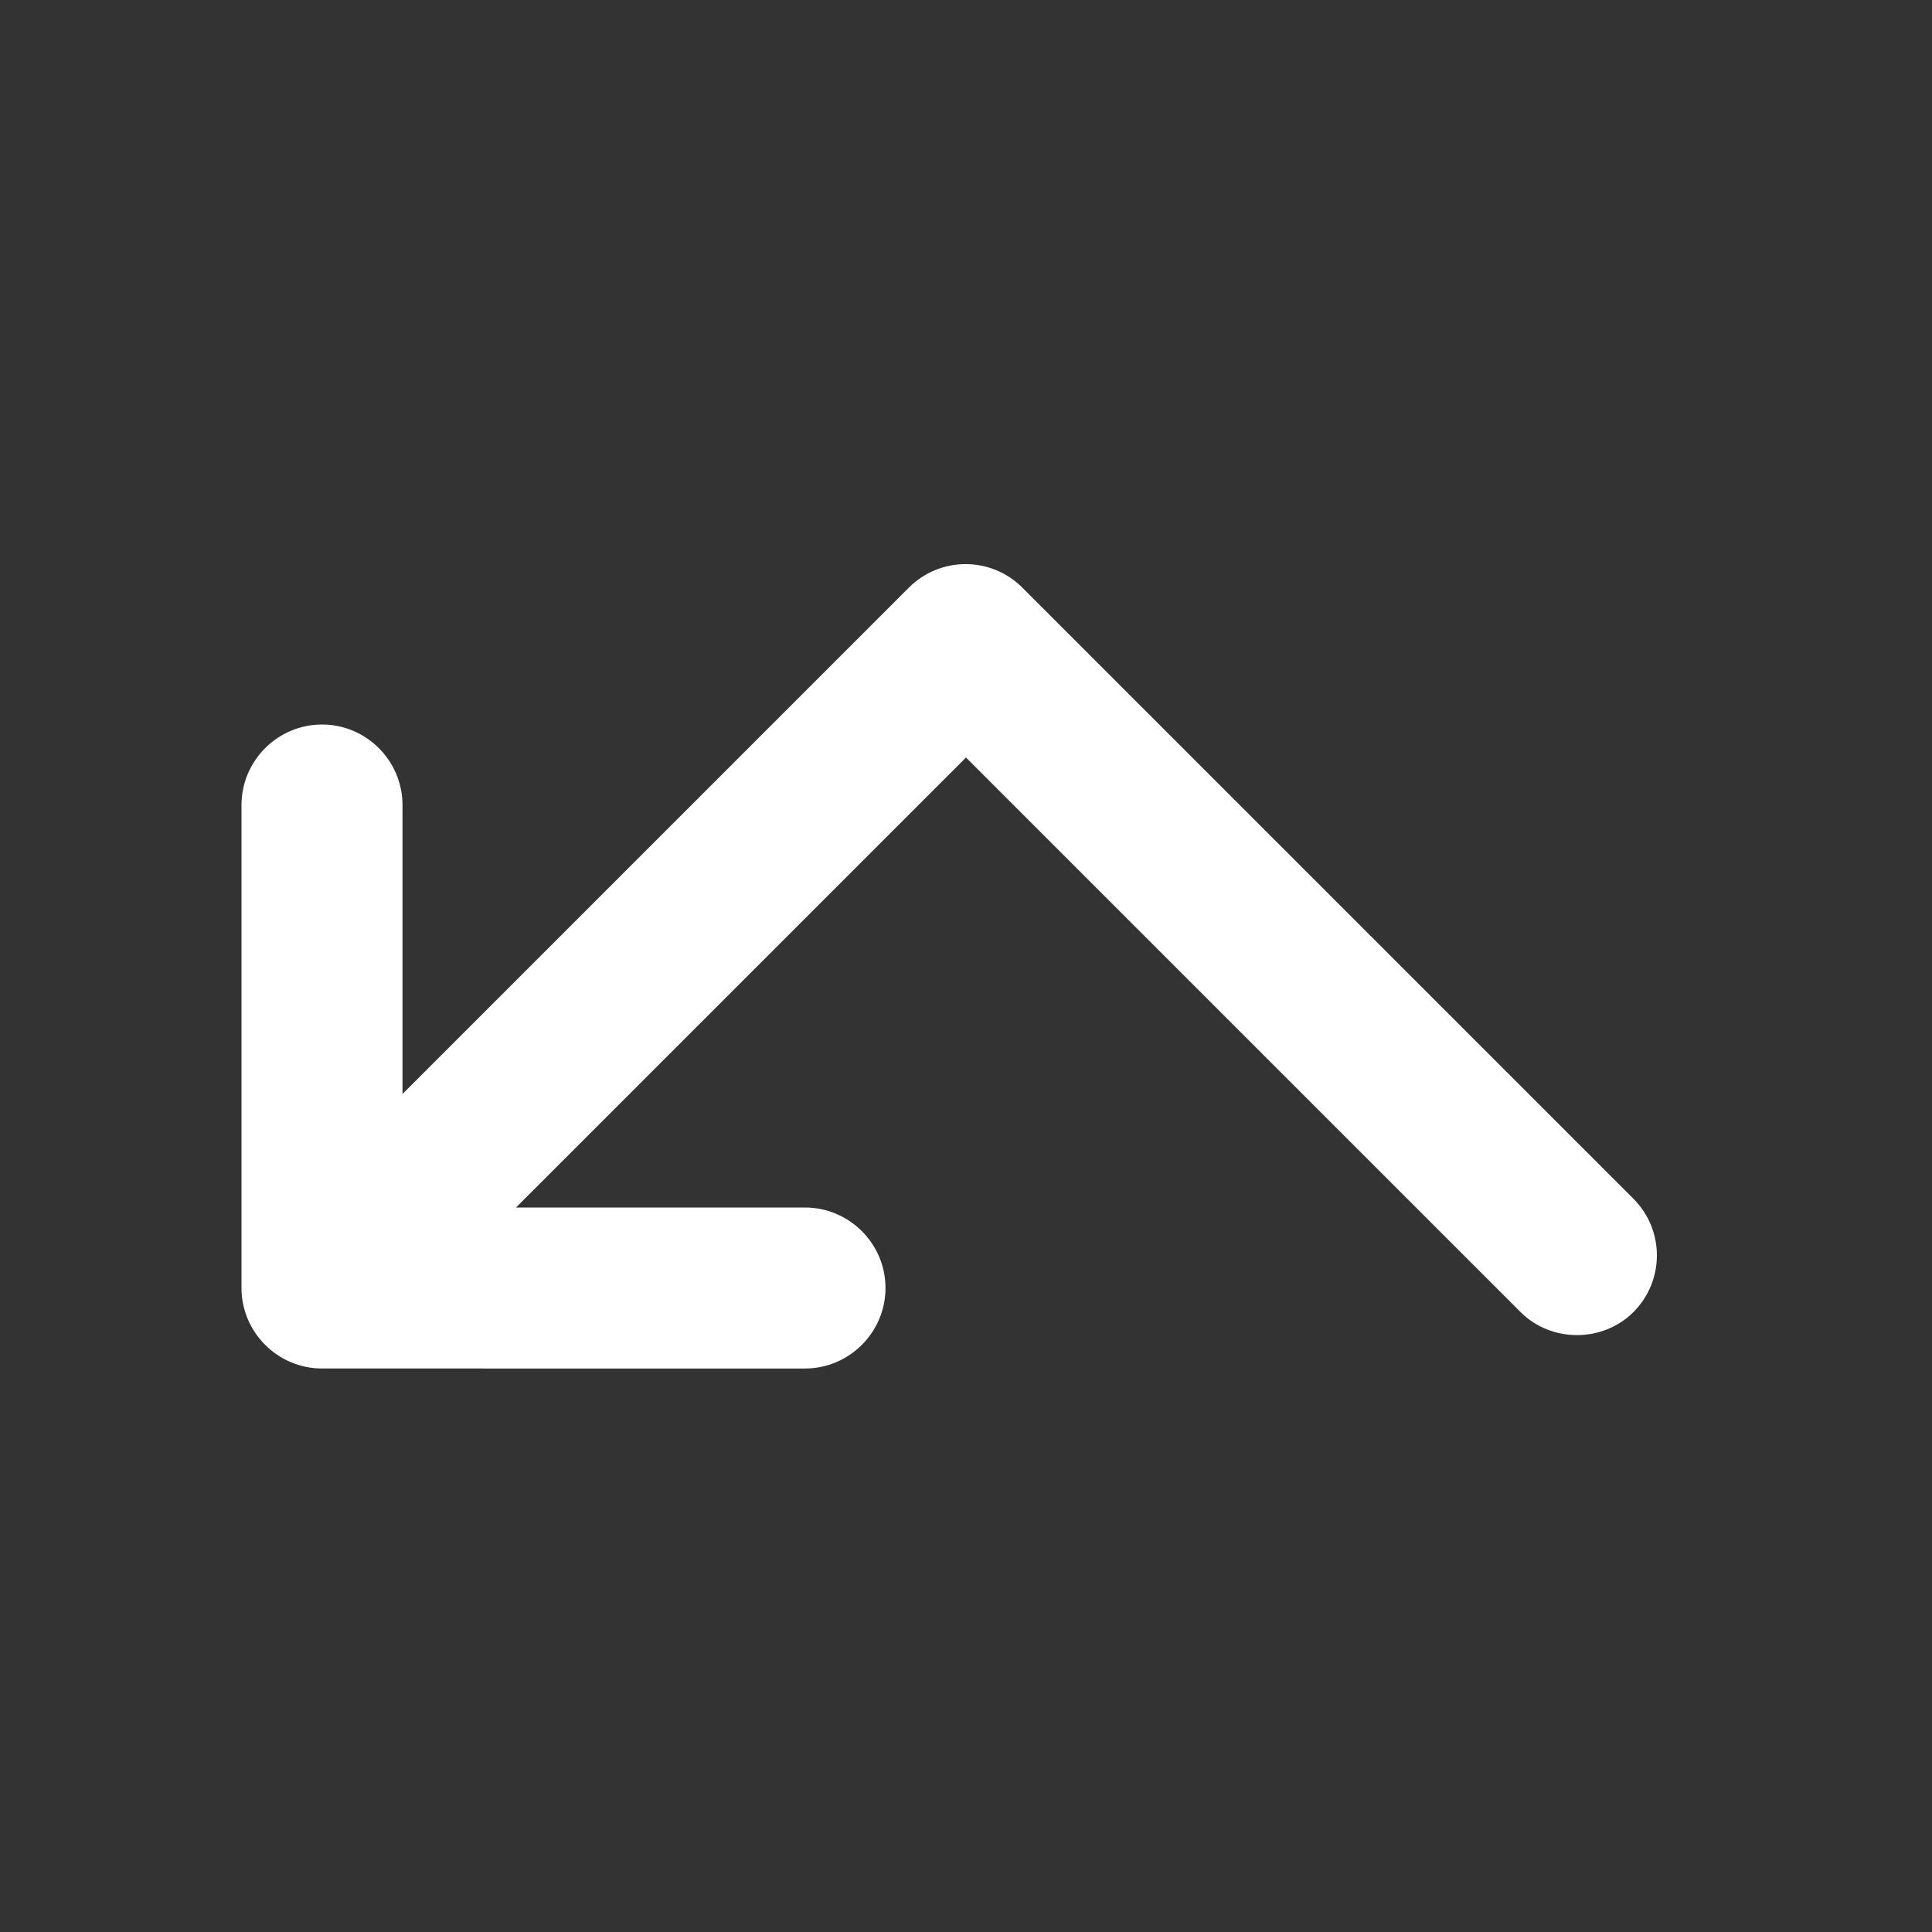 <?xml version="1.0" encoding="UTF-8" standalone="no"?>
<svg
   xmlns:dc="http://purl.org/dc/elements/1.1/"
   xmlns:cc="http://creativecommons.org/ns#"
   xmlns:rdf="http://www.w3.org/1999/02/22-rdf-syntax-ns#"
   xmlns:svg="http://www.w3.org/2000/svg"
   xmlns="http://www.w3.org/2000/svg"
   xmlns:sodipodi="http://sodipodi.sourceforge.net/DTD/sodipodi-0.dtd"
   xmlns:inkscape="http://www.inkscape.org/namespaces/inkscape"
   height="24"
   viewBox="0 0 24 24"
   width="24"
   version="1.1"
   id="svg6"
   sodipodi:docname="call_missed-24px.svg"
   inkscape:version="1.0.1 (3bc2e813f5, 2020-09-07)">
  <rect x="0" y="0" width="24" height="24" fill="#333333" stroke="none"/>
  <defs
     id="defs10" />
  <sodipodi:namedview
     pagecolor="#ffffff"
     bordercolor="#666666"
     borderopacity="1"
     objecttolerance="10"
     gridtolerance="10"
     guidetolerance="10"
     inkscape:pageopacity="0"
     inkscape:pageshadow="2"
     inkscape:window-width="916"
     inkscape:window-height="482"
     id="namedview8"
     showgrid="false"
     inkscape:zoom="31"
     inkscape:cx="12"
     inkscape:cy="8.0181452"
     inkscape:window-x="56"
     inkscape:window-y="50"
     inkscape:window-maximized="0"
     inkscape:current-layer="svg6" />
  <path fill="#ffffff"
     d="M 18.89,16.3 12,9.41 6.41,15 H 10 c 0.55,0 1,0.45 1,1 0,0.55 -0.45,1 -1,1 H 4 C 3.45,17 3,16.55 3,16 V 10 C 3,9.45 3.45,9 4,9 4.55,9 5,9.45 5,10 v 3.59 L 11.29,7.3 c 0.39,-0.39 1.02,-0.39 1.41,0 l 7.59,7.59 c 0.39,0.39 0.39,1.02 0,1.41 -0.38,0.38 -1.02,0.38 -1.4,0 z"
     id="path4" />
</svg>
